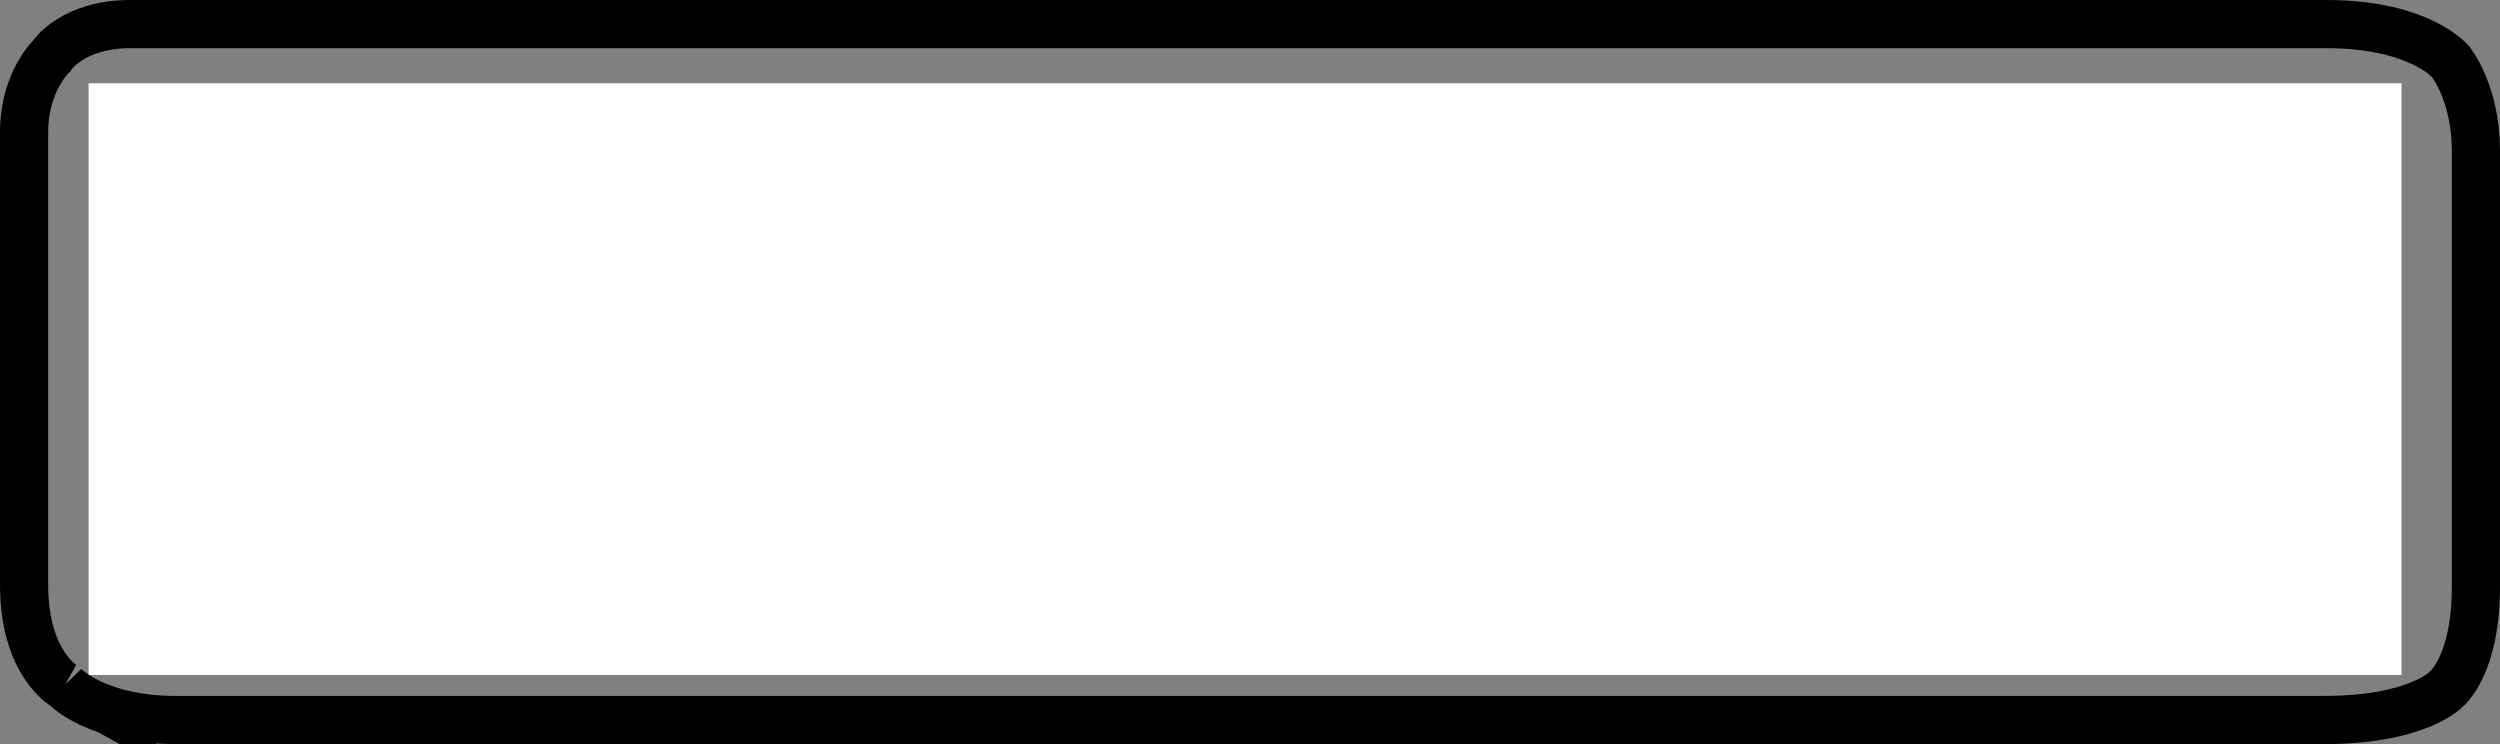 <svg version="1.1" xmlns="http://www.w3.org/2000/svg" xmlns:xlink="http://www.w3.org/1999/xlink" width="233.5" height="69.5" viewBox="0,0,233.5,69.5"><rect x="0" y="0" width="233.5" height="69.5" fill="#808080" stroke="none"/><g transform="translate(-1163.25,-505.25)"><g data-paper-data="{&quot;isPaintingLayer&quot;:true}" fill-rule="nonzero" stroke-linecap="butt" stroke-linejoin="miter" stroke-miterlimit="10" stroke-dasharray="" stroke-dashoffset="0" style="mix-blend-mode: normal"><path d="M1171.525,568.291v-55.261h216.022v55.261z" fill="#ffffff" stroke="none" stroke-width="0"/><path d="M1169.265,569.323c0,0 -3.765,-2.094 -3.765,-9.441c0,-12.021 0,-29.599 0,-38.739c0,-1.401 0,-2.604 0,-3.558c0,-4.707 2.588,-7.125 2.588,-7.125c0,0 1.9,-2.961 7.374,-2.961c1.051,0 2.382,0 3.969,0c30.843,0 158.368,0 201.066,0c8.804,0 11.649,3.53 11.649,3.53c0,0 2.353,2.916 2.353,8.261c0,7.361 0,27.543 0,40.827c0,7.206 -2.706,9.441 -2.706,9.441c0,0 -2.589,2.941 -11.531,2.941c-43.983,0 -176.2,0 -200.549,0c-7.537,0 -10.449,-3.177 -10.449,-3.177z" fill="none" stroke="#000000" stroke-width="4.5"/></g></g></svg>